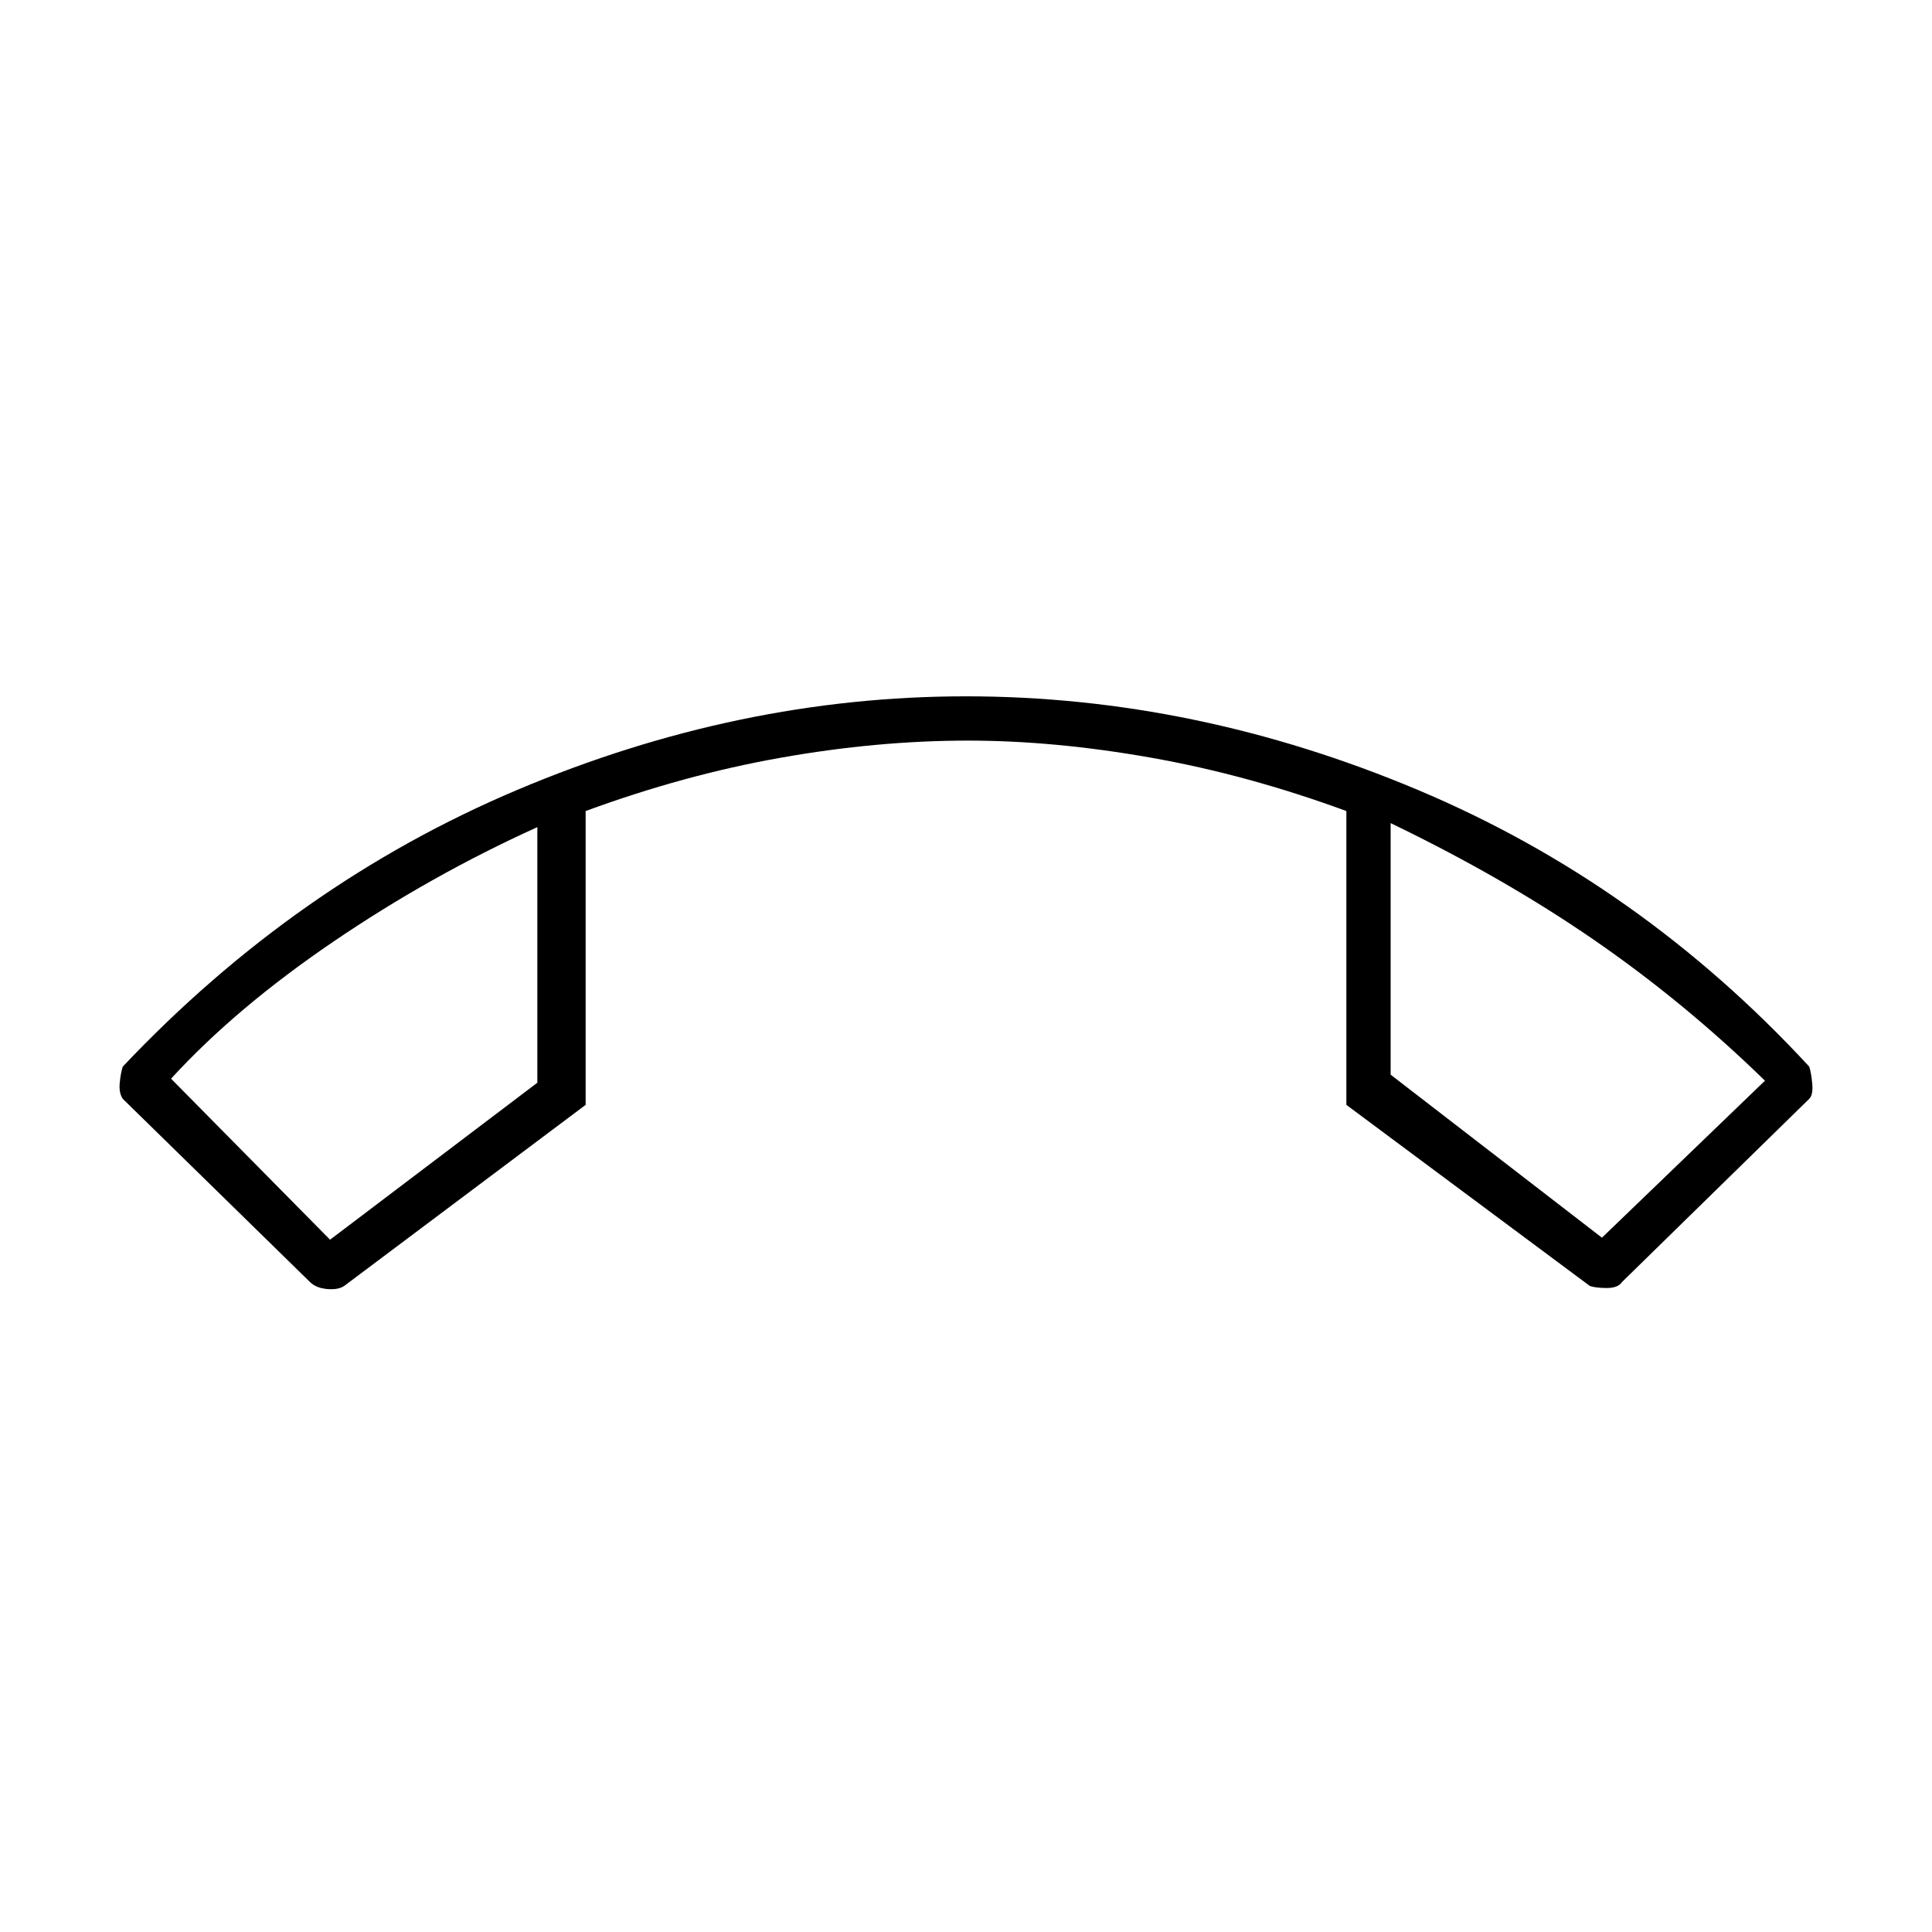 <svg xmlns="http://www.w3.org/2000/svg" height="48" width="48"><path d="M24 17.3Q29.7 17.3 35.225 19.625Q40.75 21.95 44.95 26.5Q45 26.65 45.025 26.925Q45.05 27.2 44.95 27.3L40.3 31.85Q40.2 32 39.925 32Q39.65 32 39.5 31.95L33.45 27.45V20.15Q31 19.25 28.6 18.825Q26.2 18.4 24.05 18.4Q21.8 18.4 19.4 18.825Q17 19.25 14.55 20.15V27.45L8.55 31.95Q8.4 32.05 8.125 32.025Q7.85 32 7.7 31.85L3.05 27.3Q2.95 27.15 2.975 26.9Q3 26.65 3.05 26.5Q7.35 21.95 12.85 19.625Q18.35 17.3 24 17.3ZM8.2 30.8 13.35 26.9V20.55Q10.7 21.75 8.275 23.4Q5.85 25.05 4.25 26.8ZM39.8 30.75 43.85 26.85Q41.85 24.9 39.6 23.35Q37.35 21.8 34.55 20.45V26.7ZM34.55 20.45Q34.55 20.45 34.55 20.45Q34.55 20.45 34.55 20.45ZM13.35 20.55Q13.35 20.55 13.35 20.55Q13.35 20.55 13.35 20.55Z"/></svg>